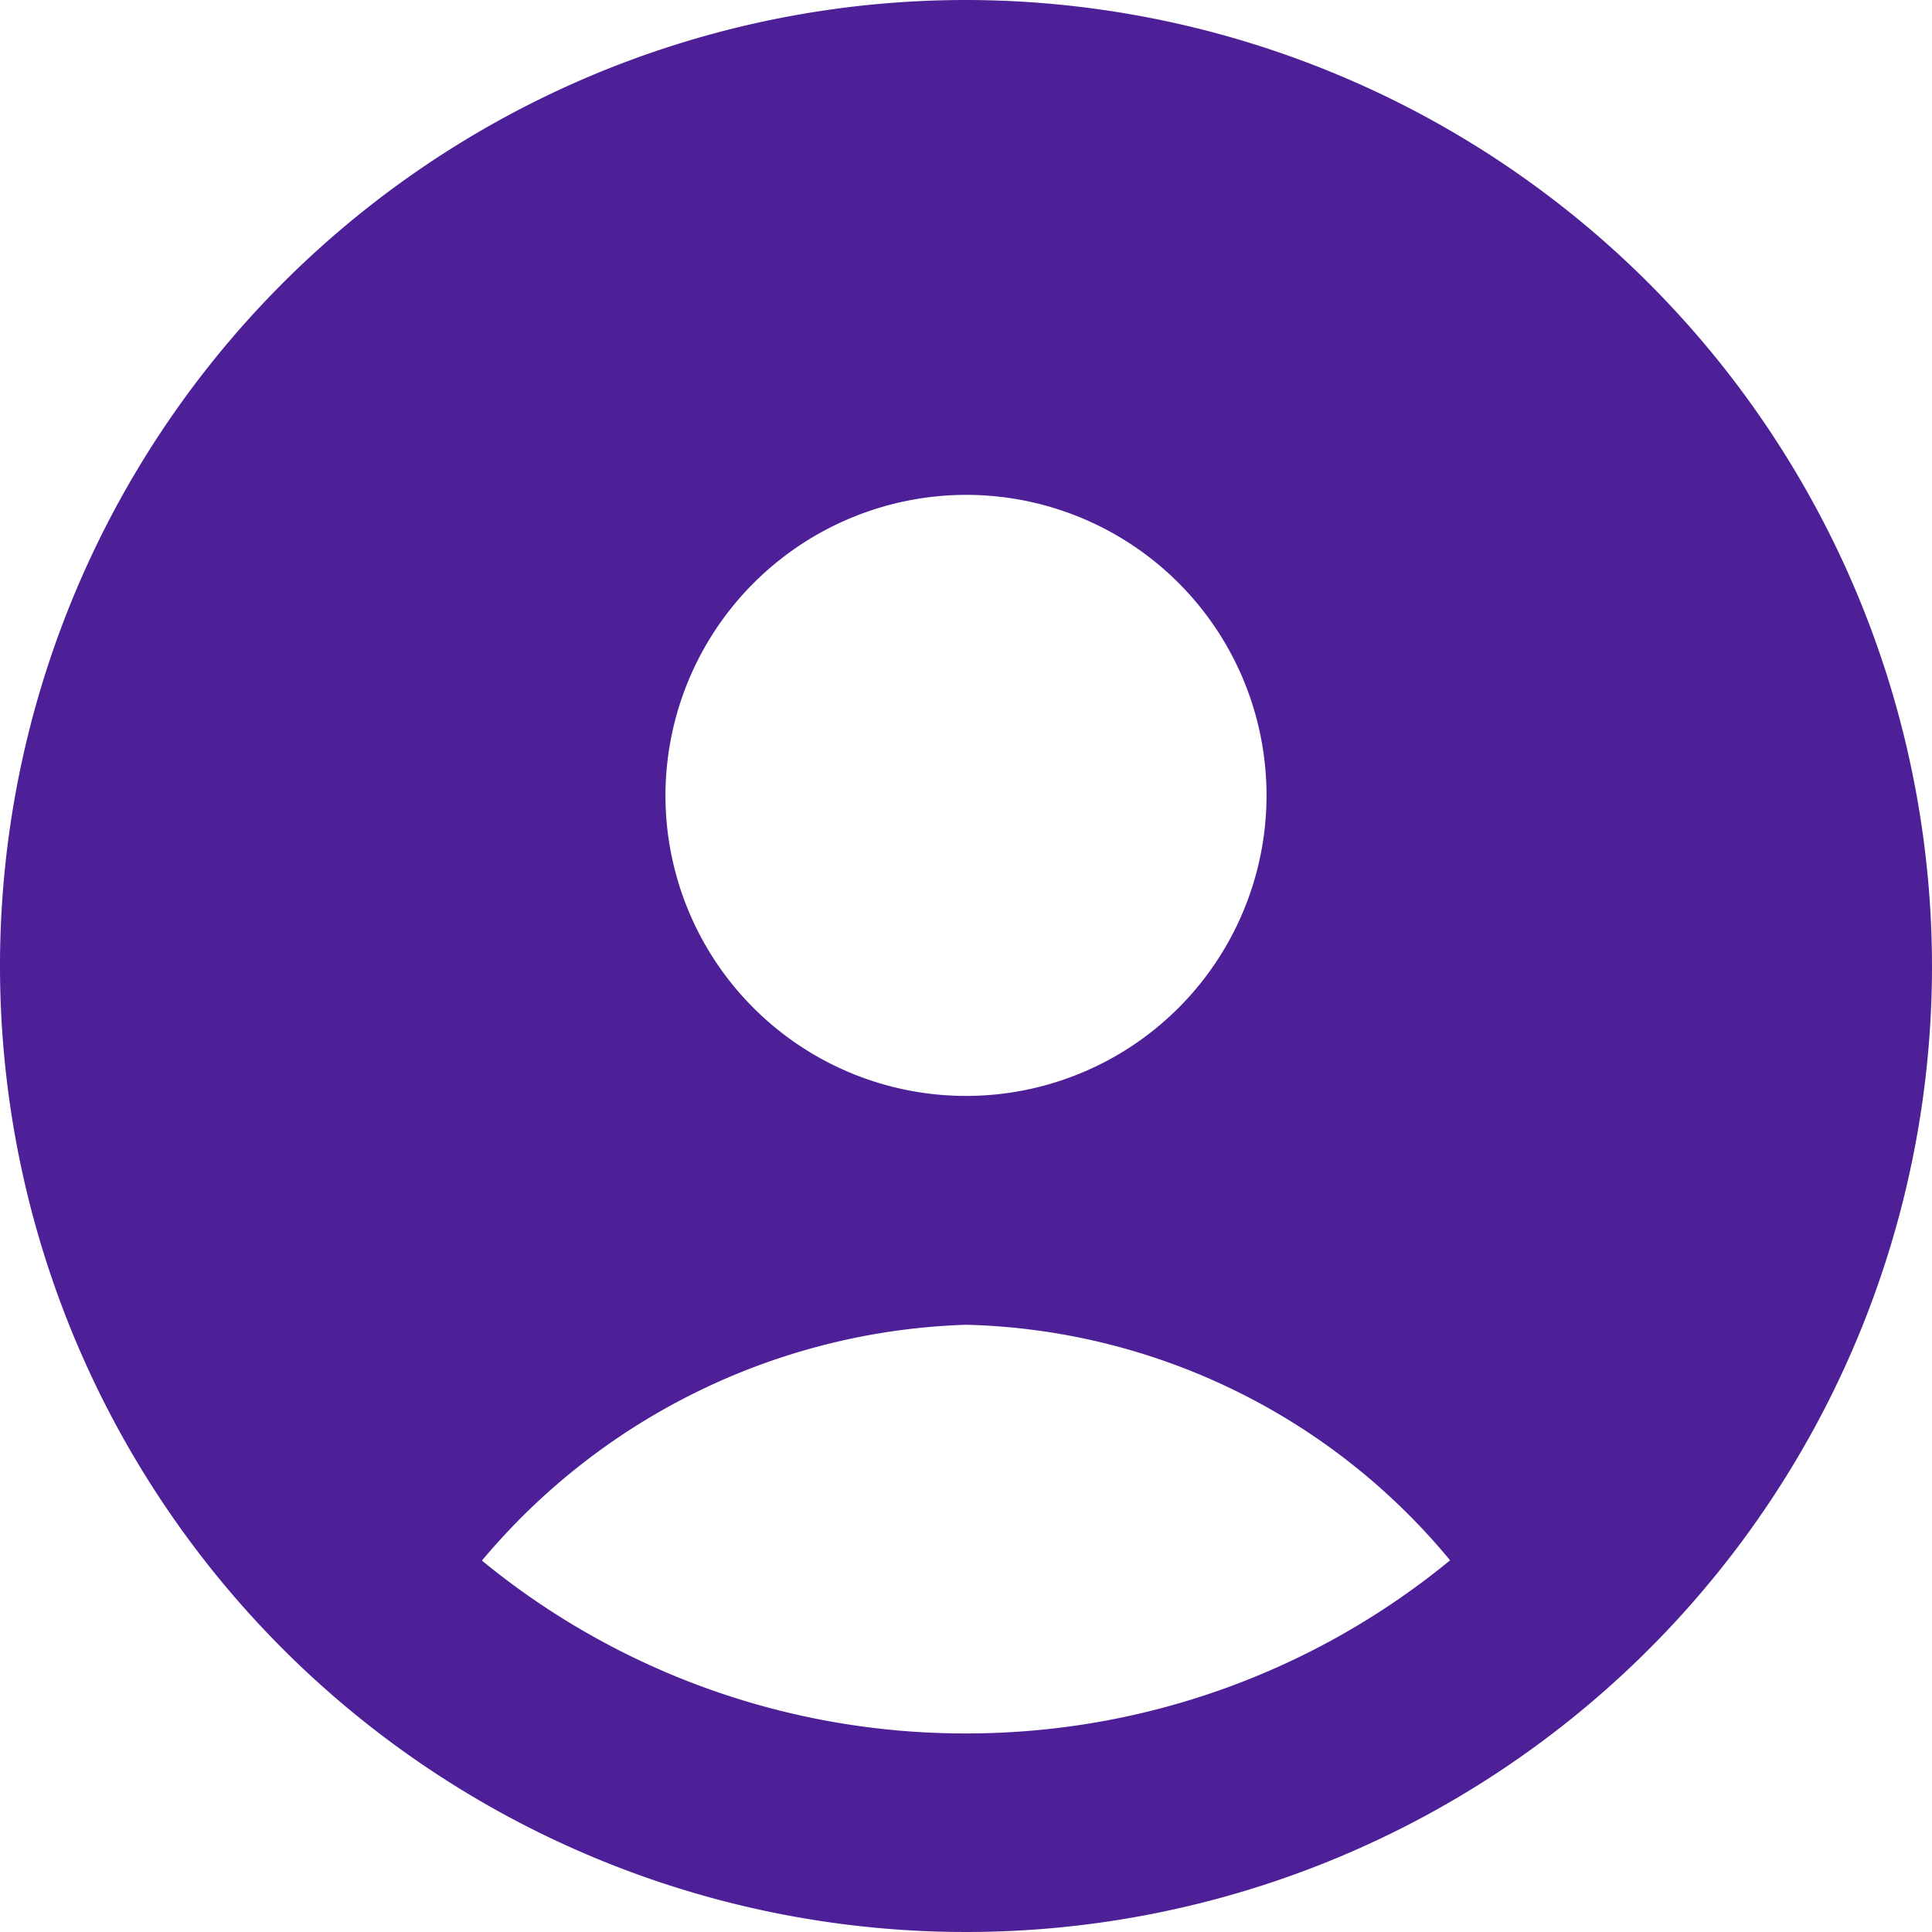<svg xmlns="http://www.w3.org/2000/svg" xmlns:xlink="http://www.w3.org/1999/xlink" width="36" height="36" viewBox="0 0 36 36">
  <defs>
    <clipPath id="clip-path">
      <rect id="Rectangle_29" data-name="Rectangle 29" width="36" height="36" transform="translate(1368 129)" fill="#4e2098"/>
    </clipPath>
  </defs>
  <g id="Mask_Group_4" data-name="Mask Group 4" transform="translate(-1368 -129)" clip-path="url(#clip-path)">
    <g id="profile" transform="translate(1368 129)">
      <g id="Group_50" data-name="Group 50">
        <path id="Path_31" data-name="Path 31" d="M18,0A18,18,0,1,0,36,18,18.019,18.019,0,0,0,18,0Zm0,9.221a5.6,5.6,0,1,1-5.6,5.557A5.611,5.611,0,0,1,18,9.221ZM18,32.3a14.18,14.18,0,0,1-9.02-3.221A12.276,12.276,0,0,1,18,24.685a12.07,12.07,0,0,1,9.02,4.389A14.18,14.18,0,0,1,18,32.3Z" fill="#4e2098"/>
      </g>
    </g>
  </g>
</svg>
